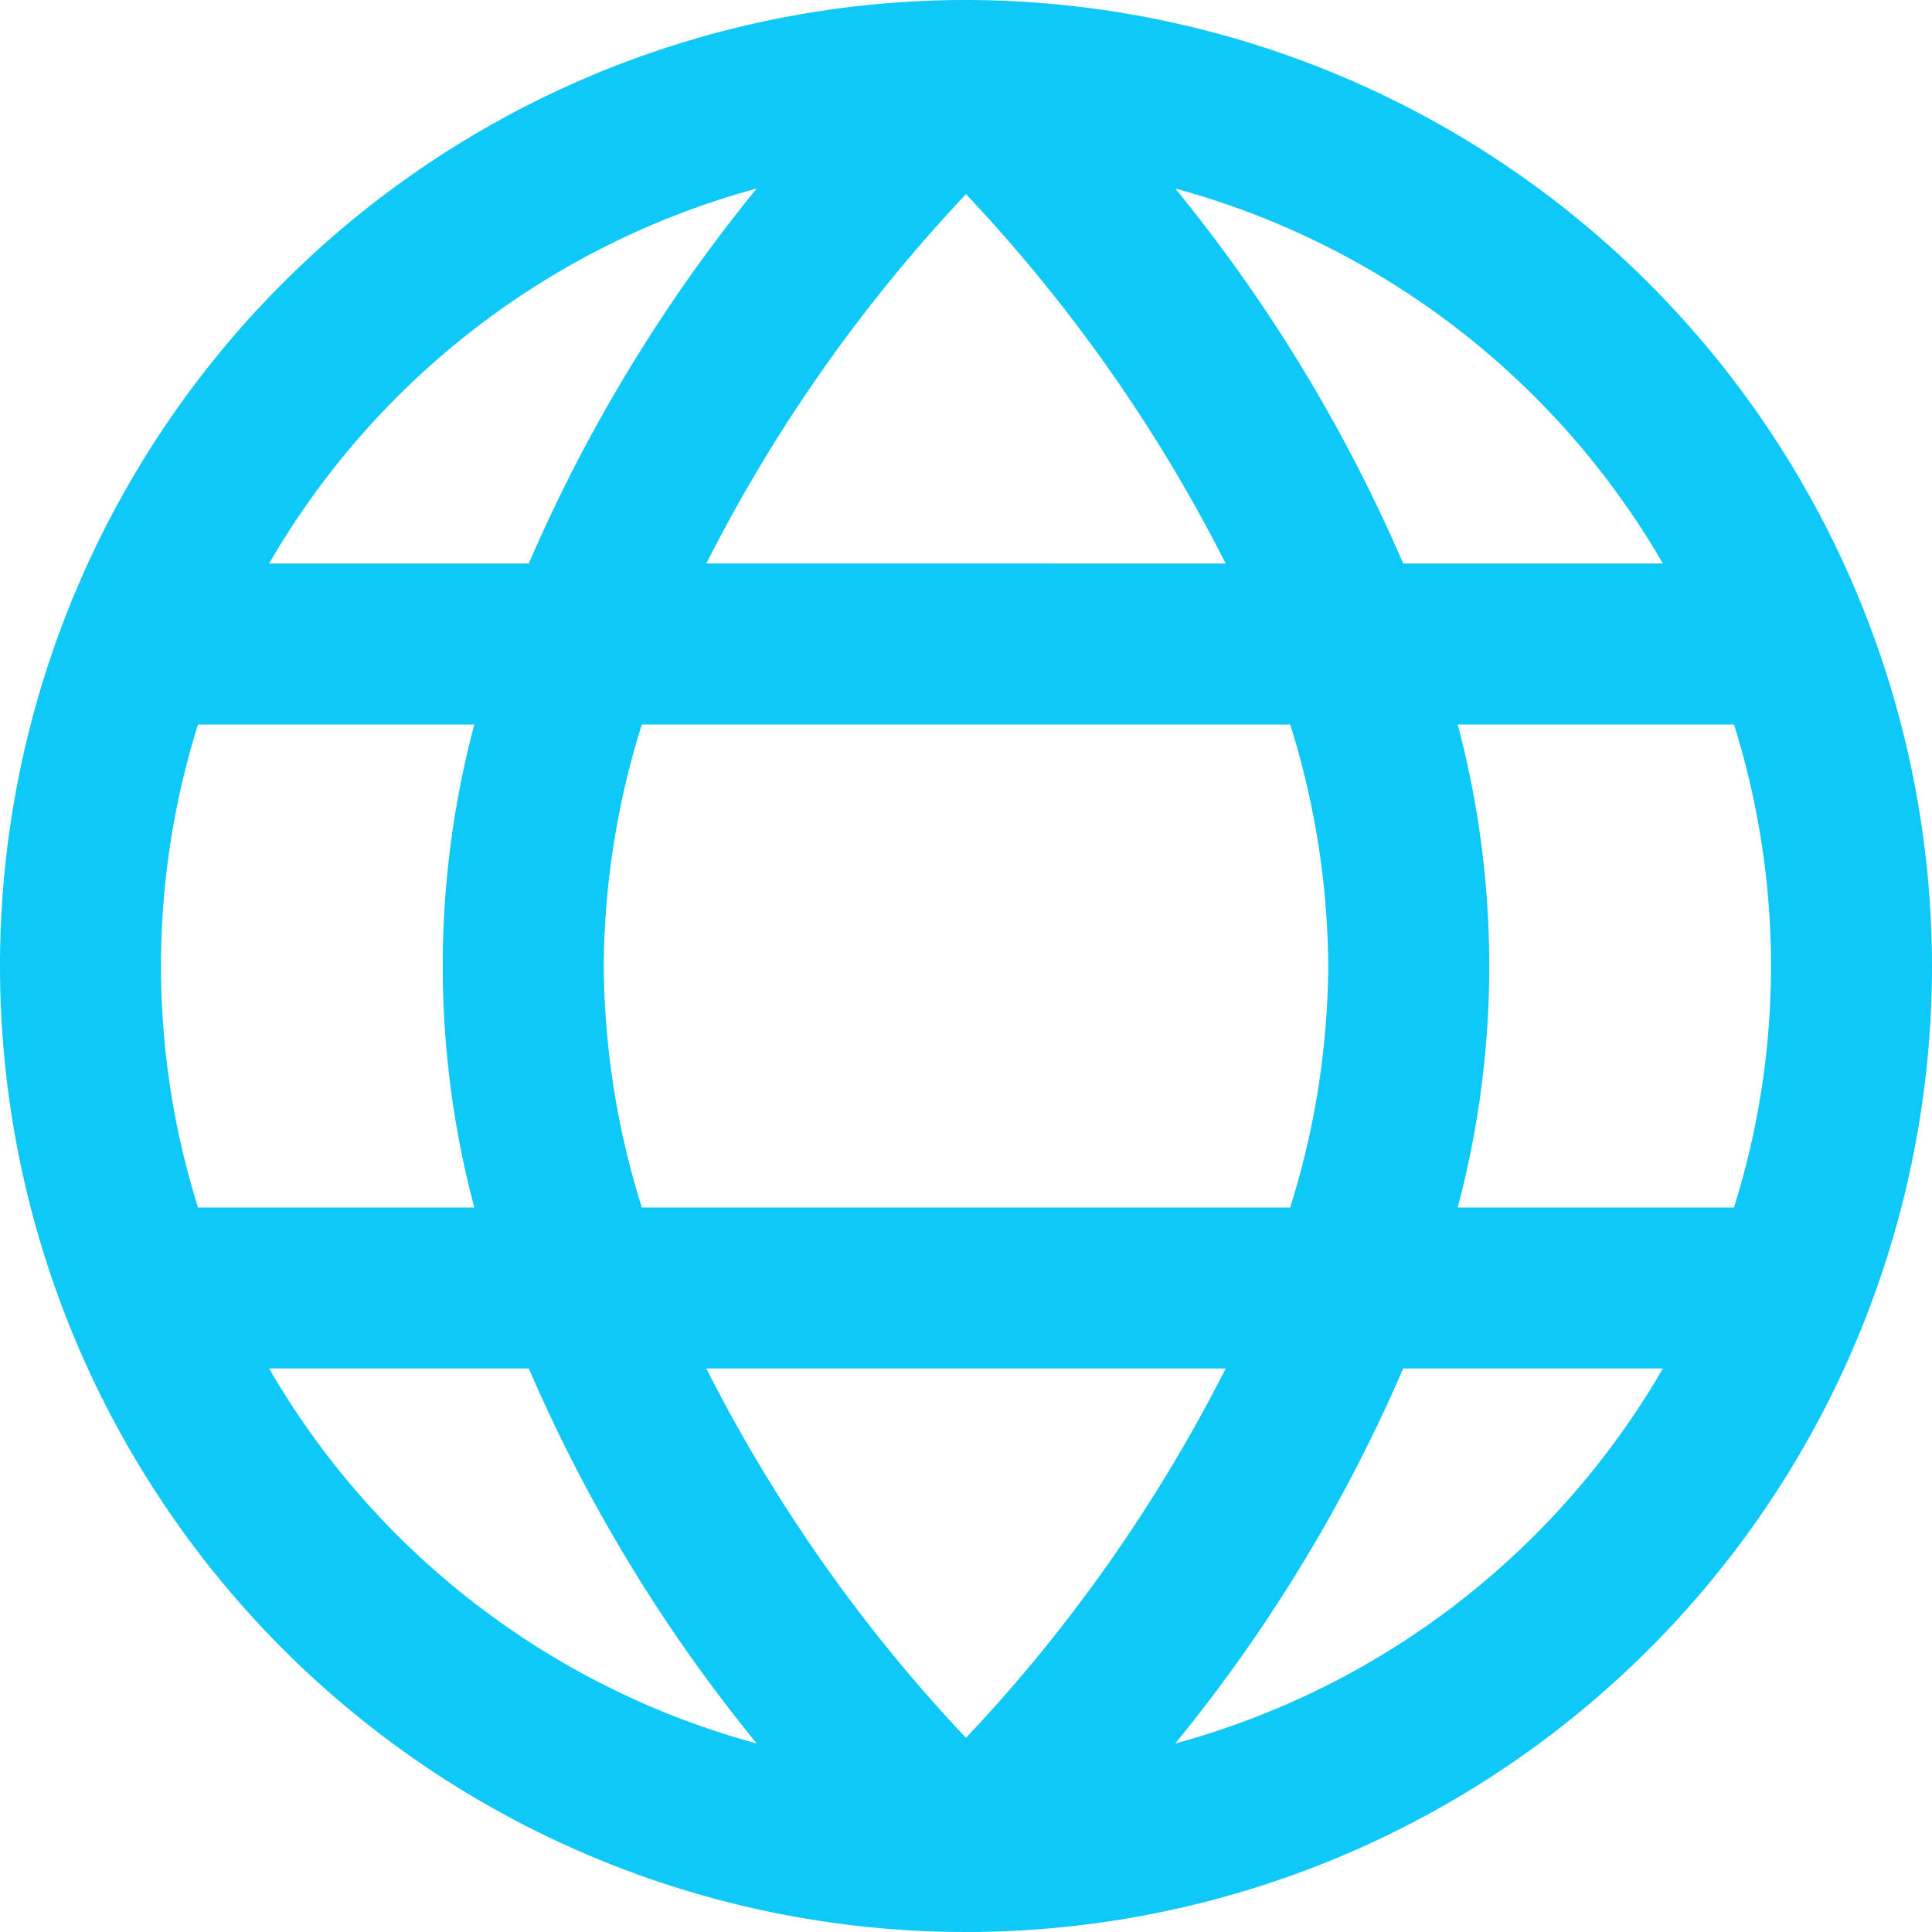 <?xml version="1.0" encoding="UTF-8"?>
<svg xmlns="http://www.w3.org/2000/svg" id="Layer_1" data-name="Layer 1" viewBox="0 0 24 24"
    width="512" height="512">
    <path
        fill='rgb(14, 200, 247)'
        d="M12,0A12,12,0,1,0,24,12,12.013,12.013,0,0,0,12,0Zm8.657,7H17.431A19.675,19.675,0,0,0,14.6,2.342,10.041,10.041,0,0,1,20.657,7ZM16.5,12a10.209,10.209,0,0,1-.473,3H7.973A10.209,10.209,0,0,1,7.5,12a10.209,10.209,0,0,1,.473-3h8.054A10.209,10.209,0,0,1,16.5,12ZM8.774,17h6.452A19.562,19.562,0,0,1,12,21.588,19.562,19.562,0,0,1,8.774,17Zm0-10A19.562,19.562,0,0,1,12,2.412,19.562,19.562,0,0,1,15.226,7ZM9.4,2.342A19.7,19.7,0,0,0,6.569,7H3.343A10.041,10.041,0,0,1,9.4,2.342ZM2.46,9H5.892a11.676,11.676,0,0,0,0,6H2.46a10.013,10.013,0,0,1,0-6Zm.883,8H6.569A19.675,19.675,0,0,0,9.4,21.658,10.041,10.041,0,0,1,3.343,17ZM14.6,21.658A19.7,19.7,0,0,0,17.431,17h3.226A10.041,10.041,0,0,1,14.6,21.658ZM21.54,15H18.108a11.676,11.676,0,0,0,0-6H21.54a10.013,10.013,0,0,1,0,6Z" />
</svg>